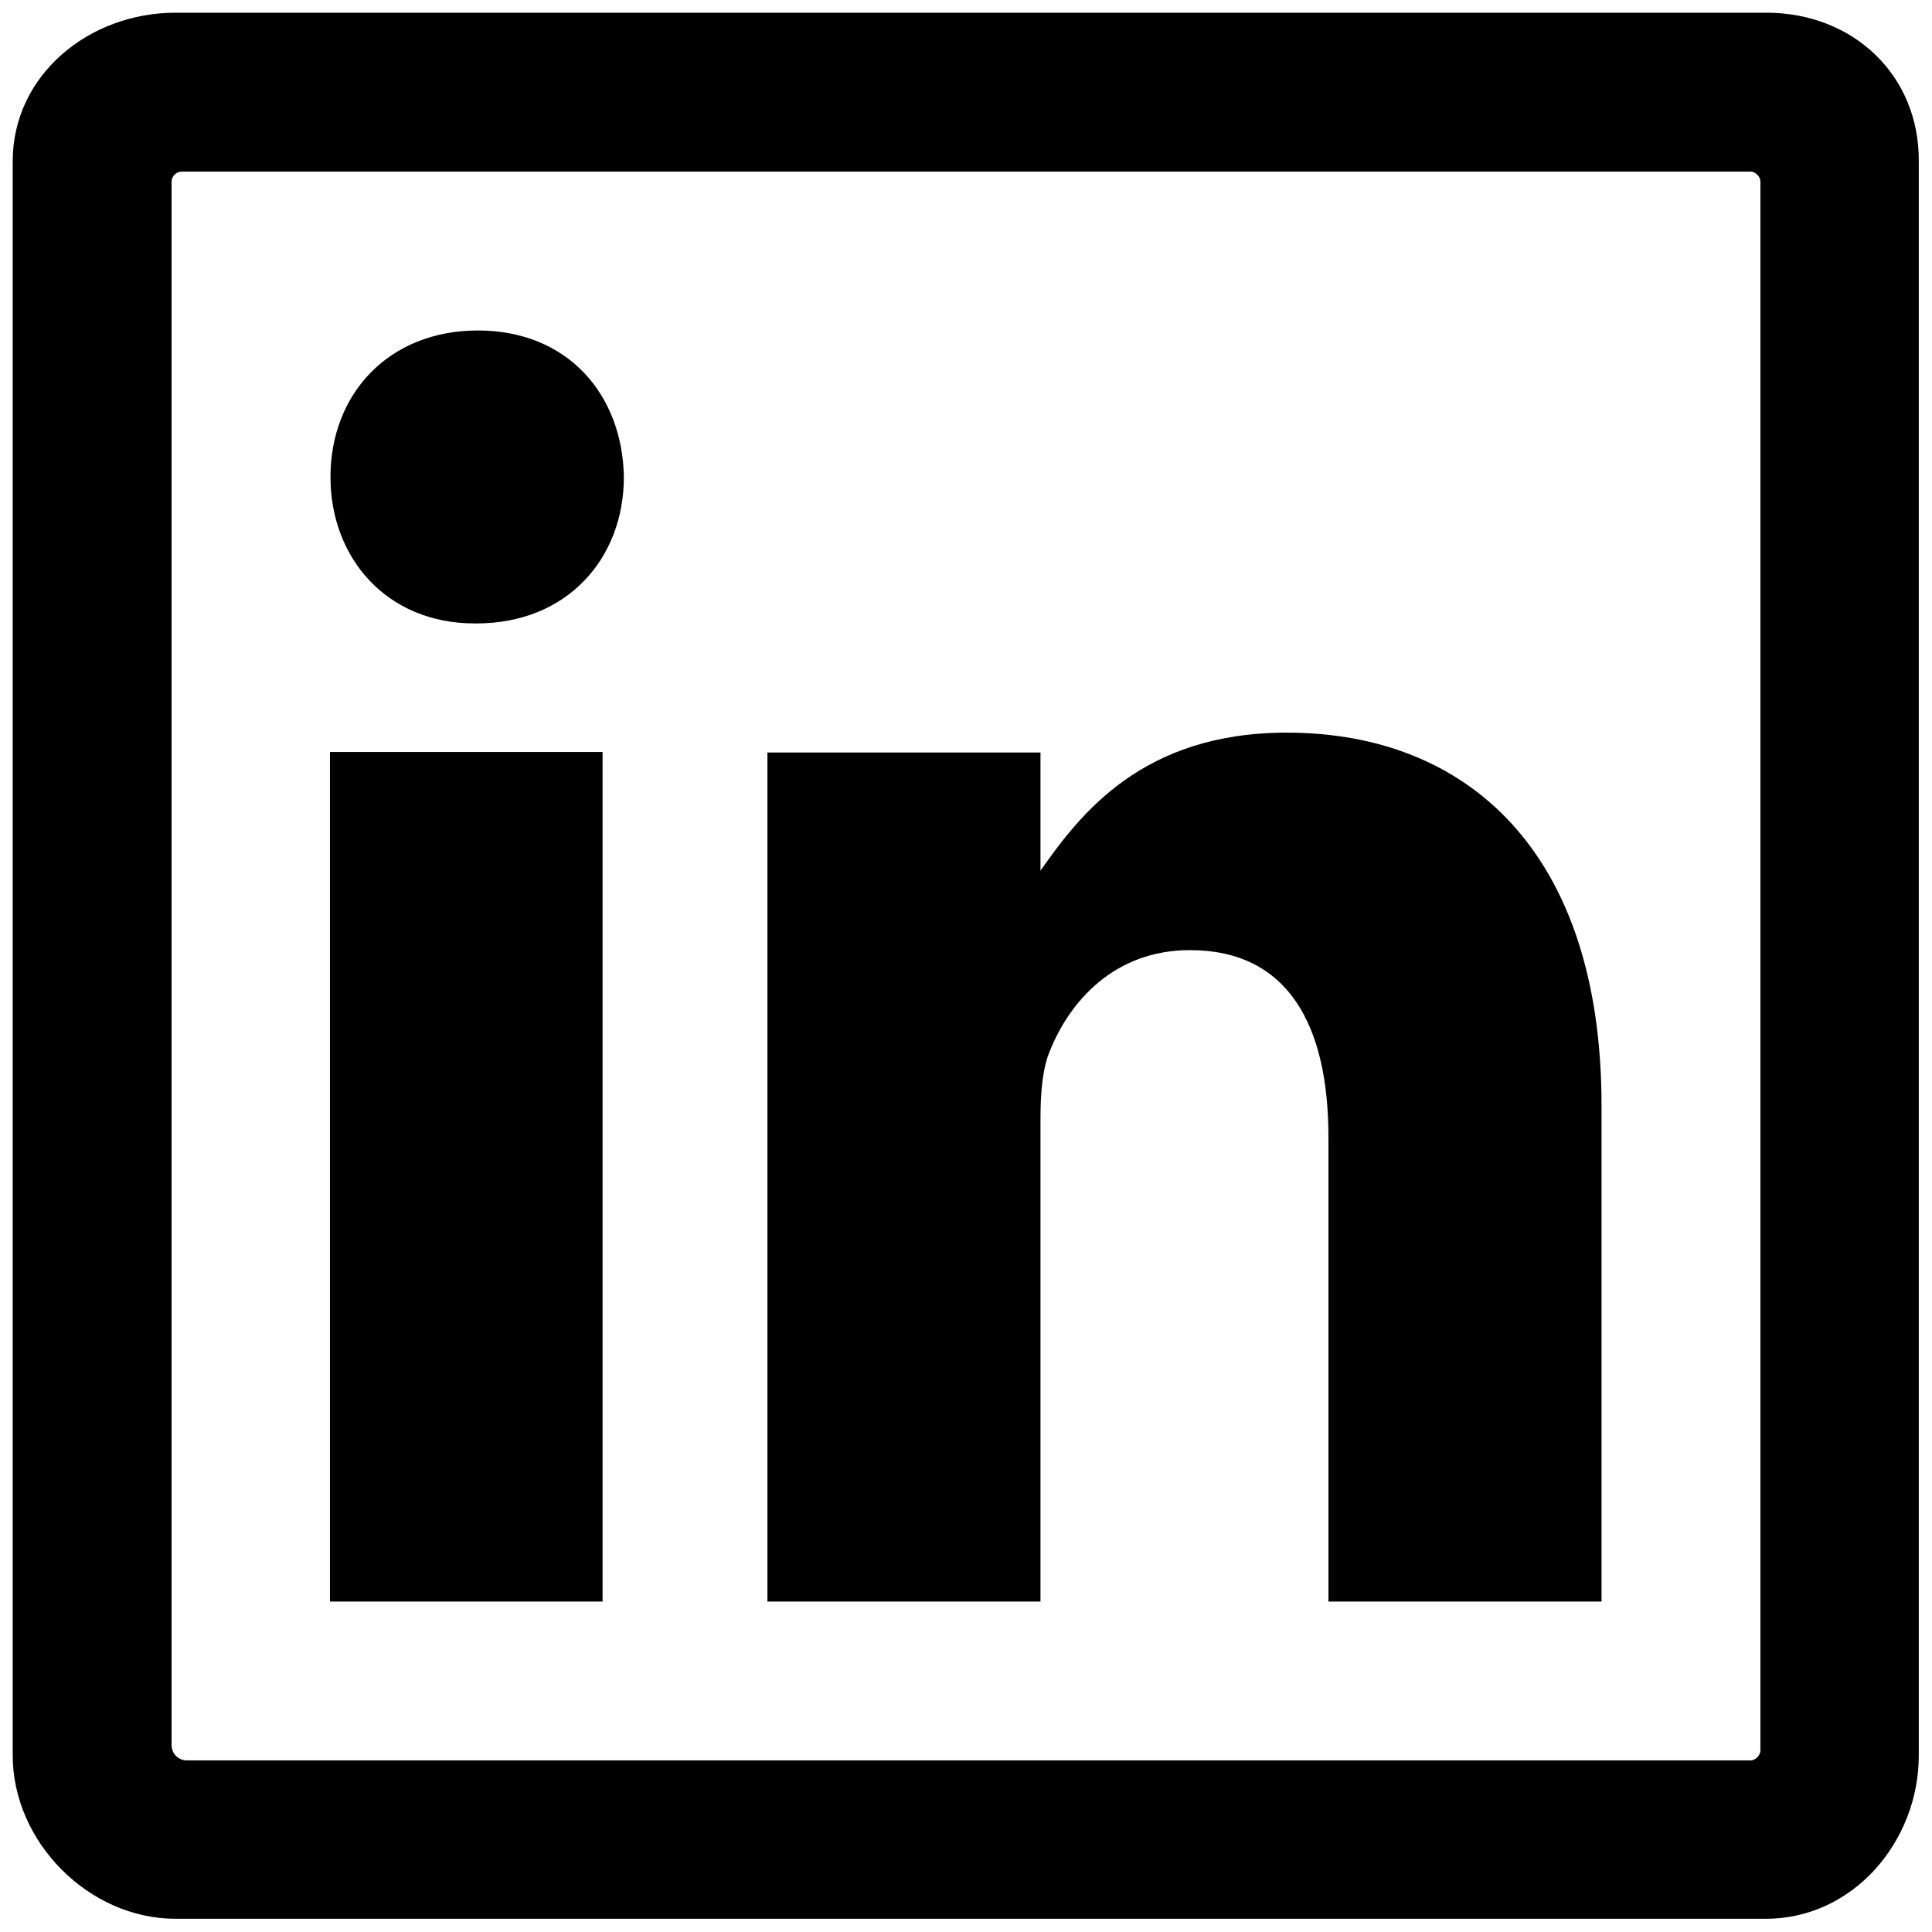 <svg width="38" height="38" viewBox="0 0 38 38" fill="none" xmlns="http://www.w3.org/2000/svg">
<path fill-rule="evenodd" clip-rule="evenodd" d="M11.852 31.5V14.791H6.49V31.5H11.852ZM9.371 12.262C11.158 12.262 12.271 10.982 12.271 9.381C12.242 7.75 11.158 6.5 9.4 6.5C7.643 6.5 6.5 7.75 6.5 9.381C6.5 10.982 7.613 12.262 9.332 12.262H9.371Z" fill="black"/>
<path fill-rule="evenodd" clip-rule="evenodd" d="M25.309 14.41C22.467 14.41 21.246 16.012 20.465 17.125V14.801H15.094V31.5H20.465V21.988C20.465 21.5 20.504 21.012 20.65 20.67C21.041 19.693 21.92 18.688 23.404 18.688C25.348 18.688 26.129 20.182 26.129 22.369V31.5H31.5V21.744C31.5 16.734 28.844 14.41 25.309 14.41Z" fill="black"/>
<path d="M34.742 0.25H3.453C1.744 0.25 0.25 1.48 0.25 3.17V34.527C0.25 36.227 1.744 37.74 3.453 37.74H34.732C36.451 37.74 37.74 36.217 37.74 34.527V3.17C37.75 1.48 36.451 0.25 34.742 0.25ZM34.43 34.625H3.678C3.502 34.625 3.375 34.488 3.375 34.322V3.57C3.375 3.463 3.473 3.375 3.57 3.375H34.43C34.527 3.375 34.625 3.473 34.625 3.57V34.43C34.625 34.518 34.537 34.625 34.43 34.625Z" fill="black"/>
</svg>
